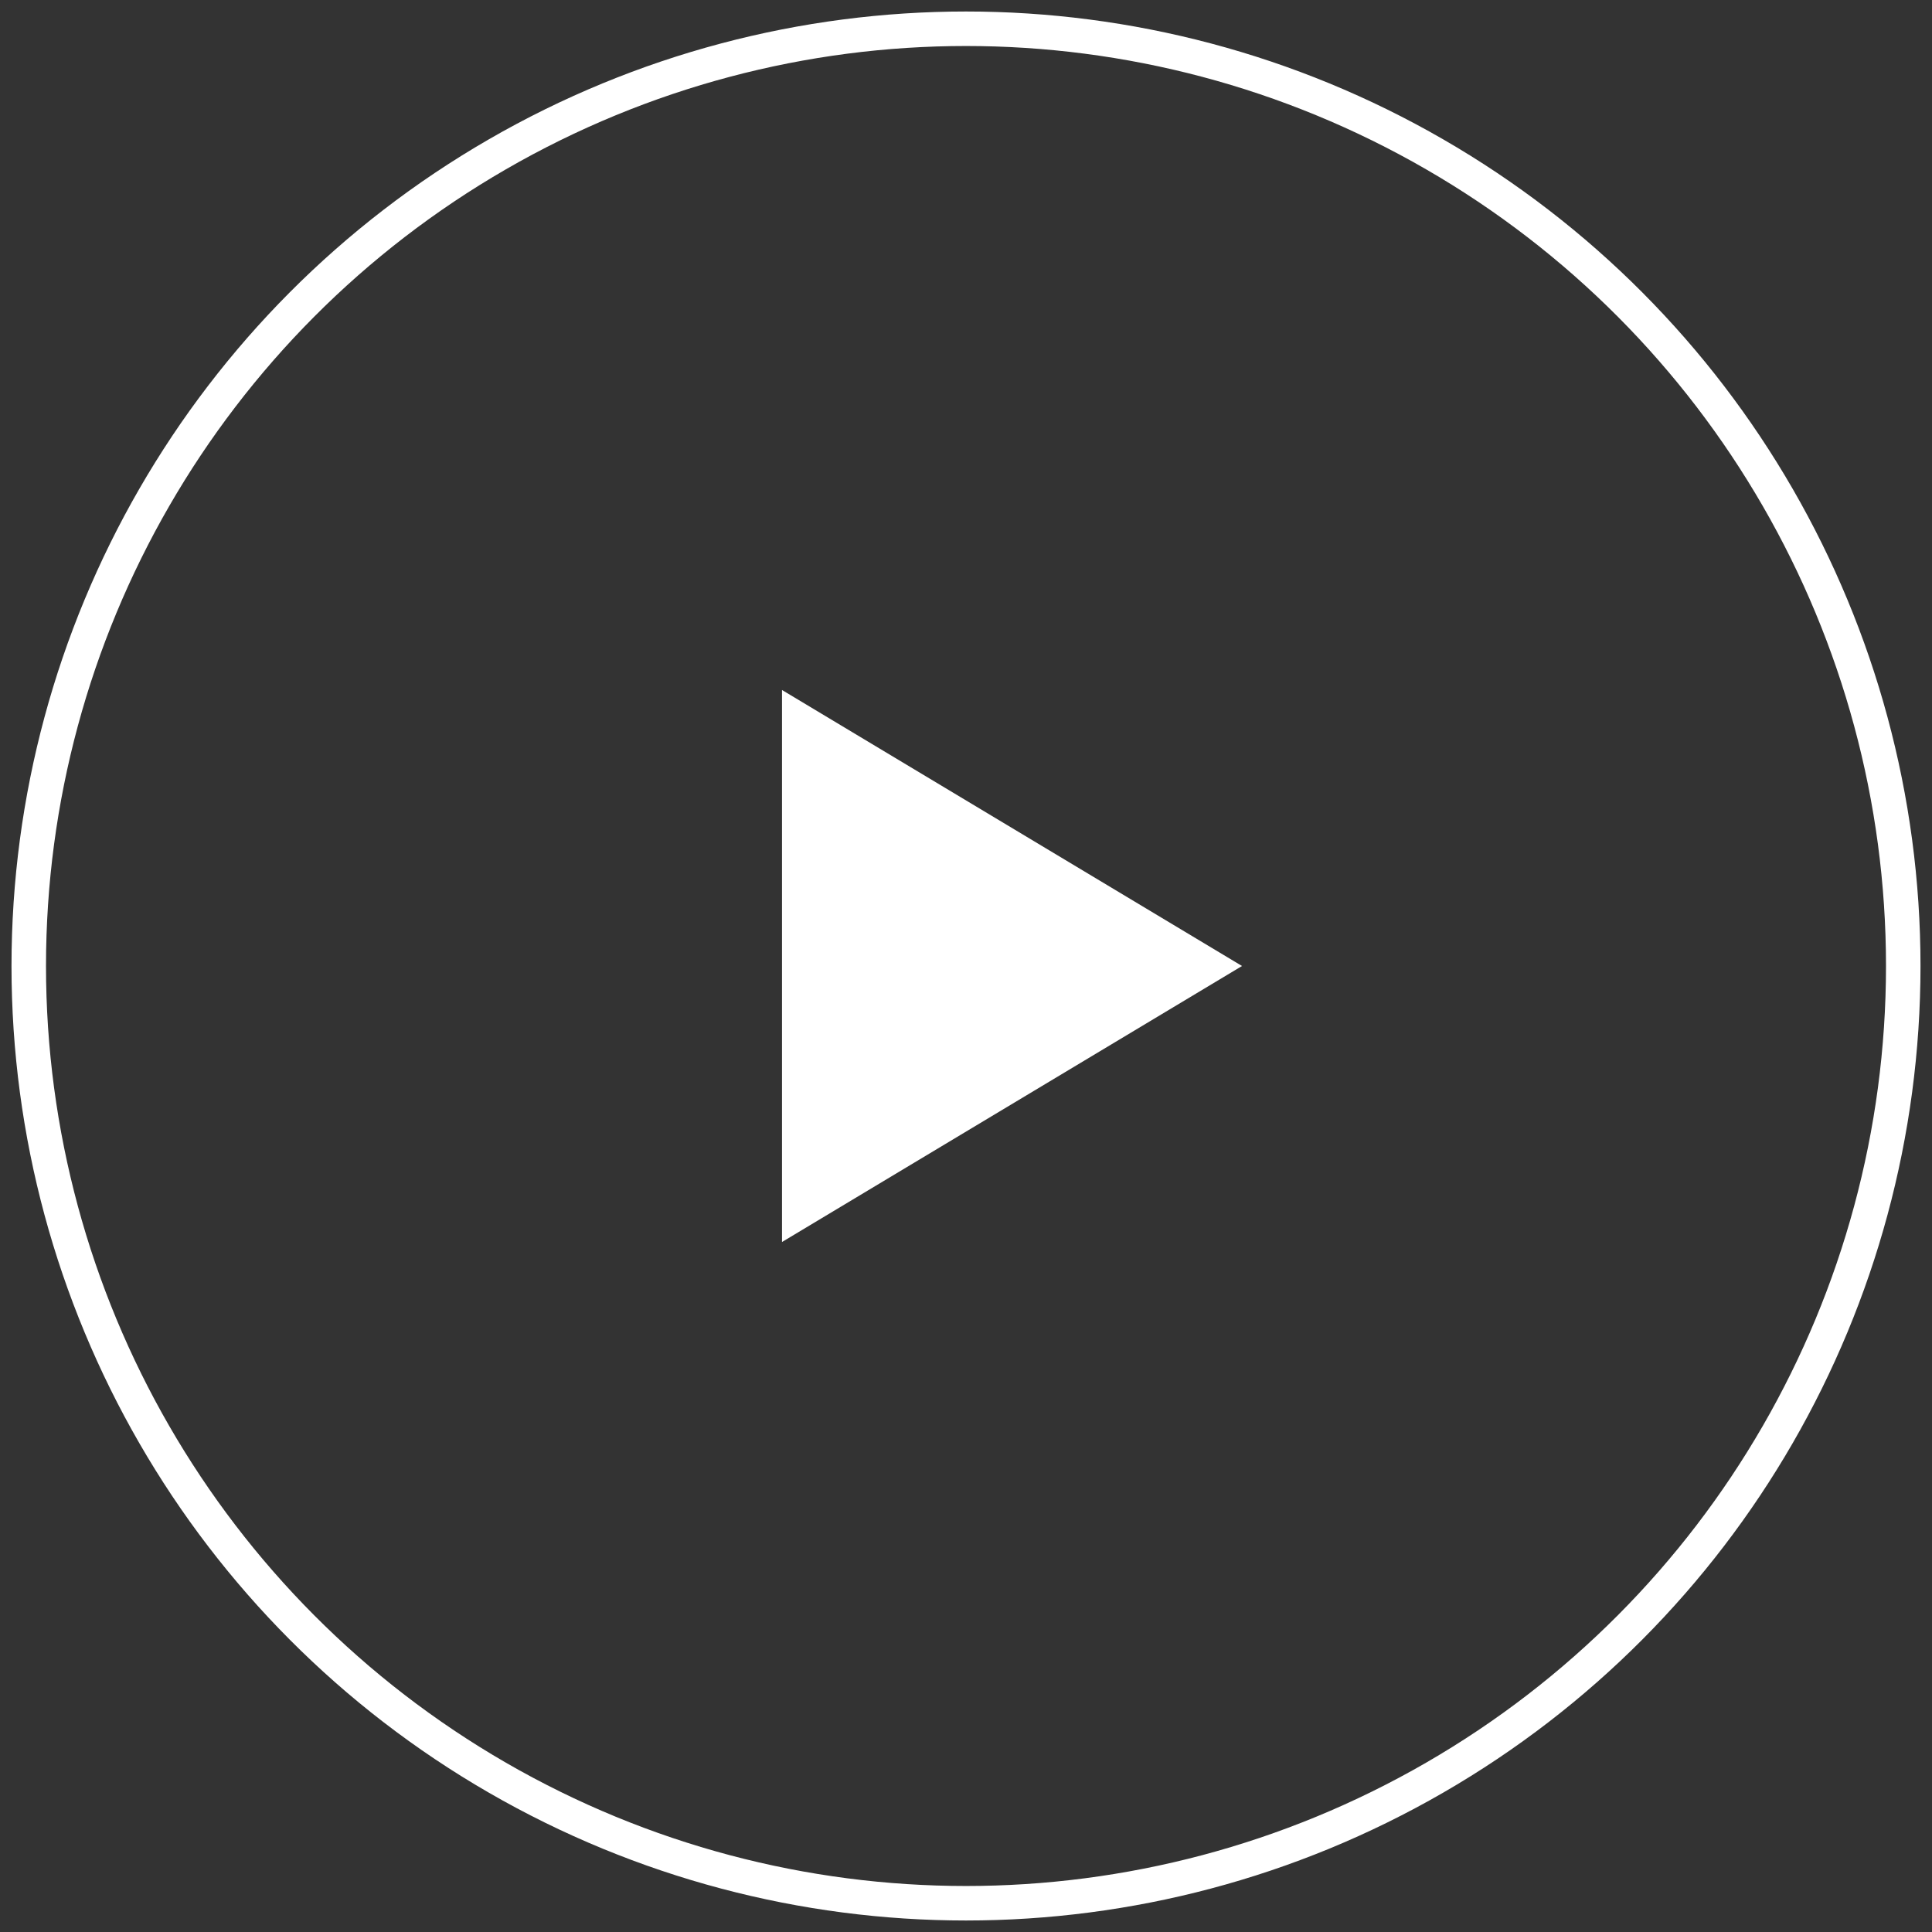 <svg width="84" height="84" viewBox="0 0 84 84" fill="none" xmlns="http://www.w3.org/2000/svg">
<rect x="0" y="0" width="84" height="84" fill="#333333" stroke="none"/>
<circle cx="42" cy="42" r="40.75" stroke="white" stroke-width="1.5"/>
<path d="M34 30V54L54 42L34 30Z" fill="white"/>
</svg>
